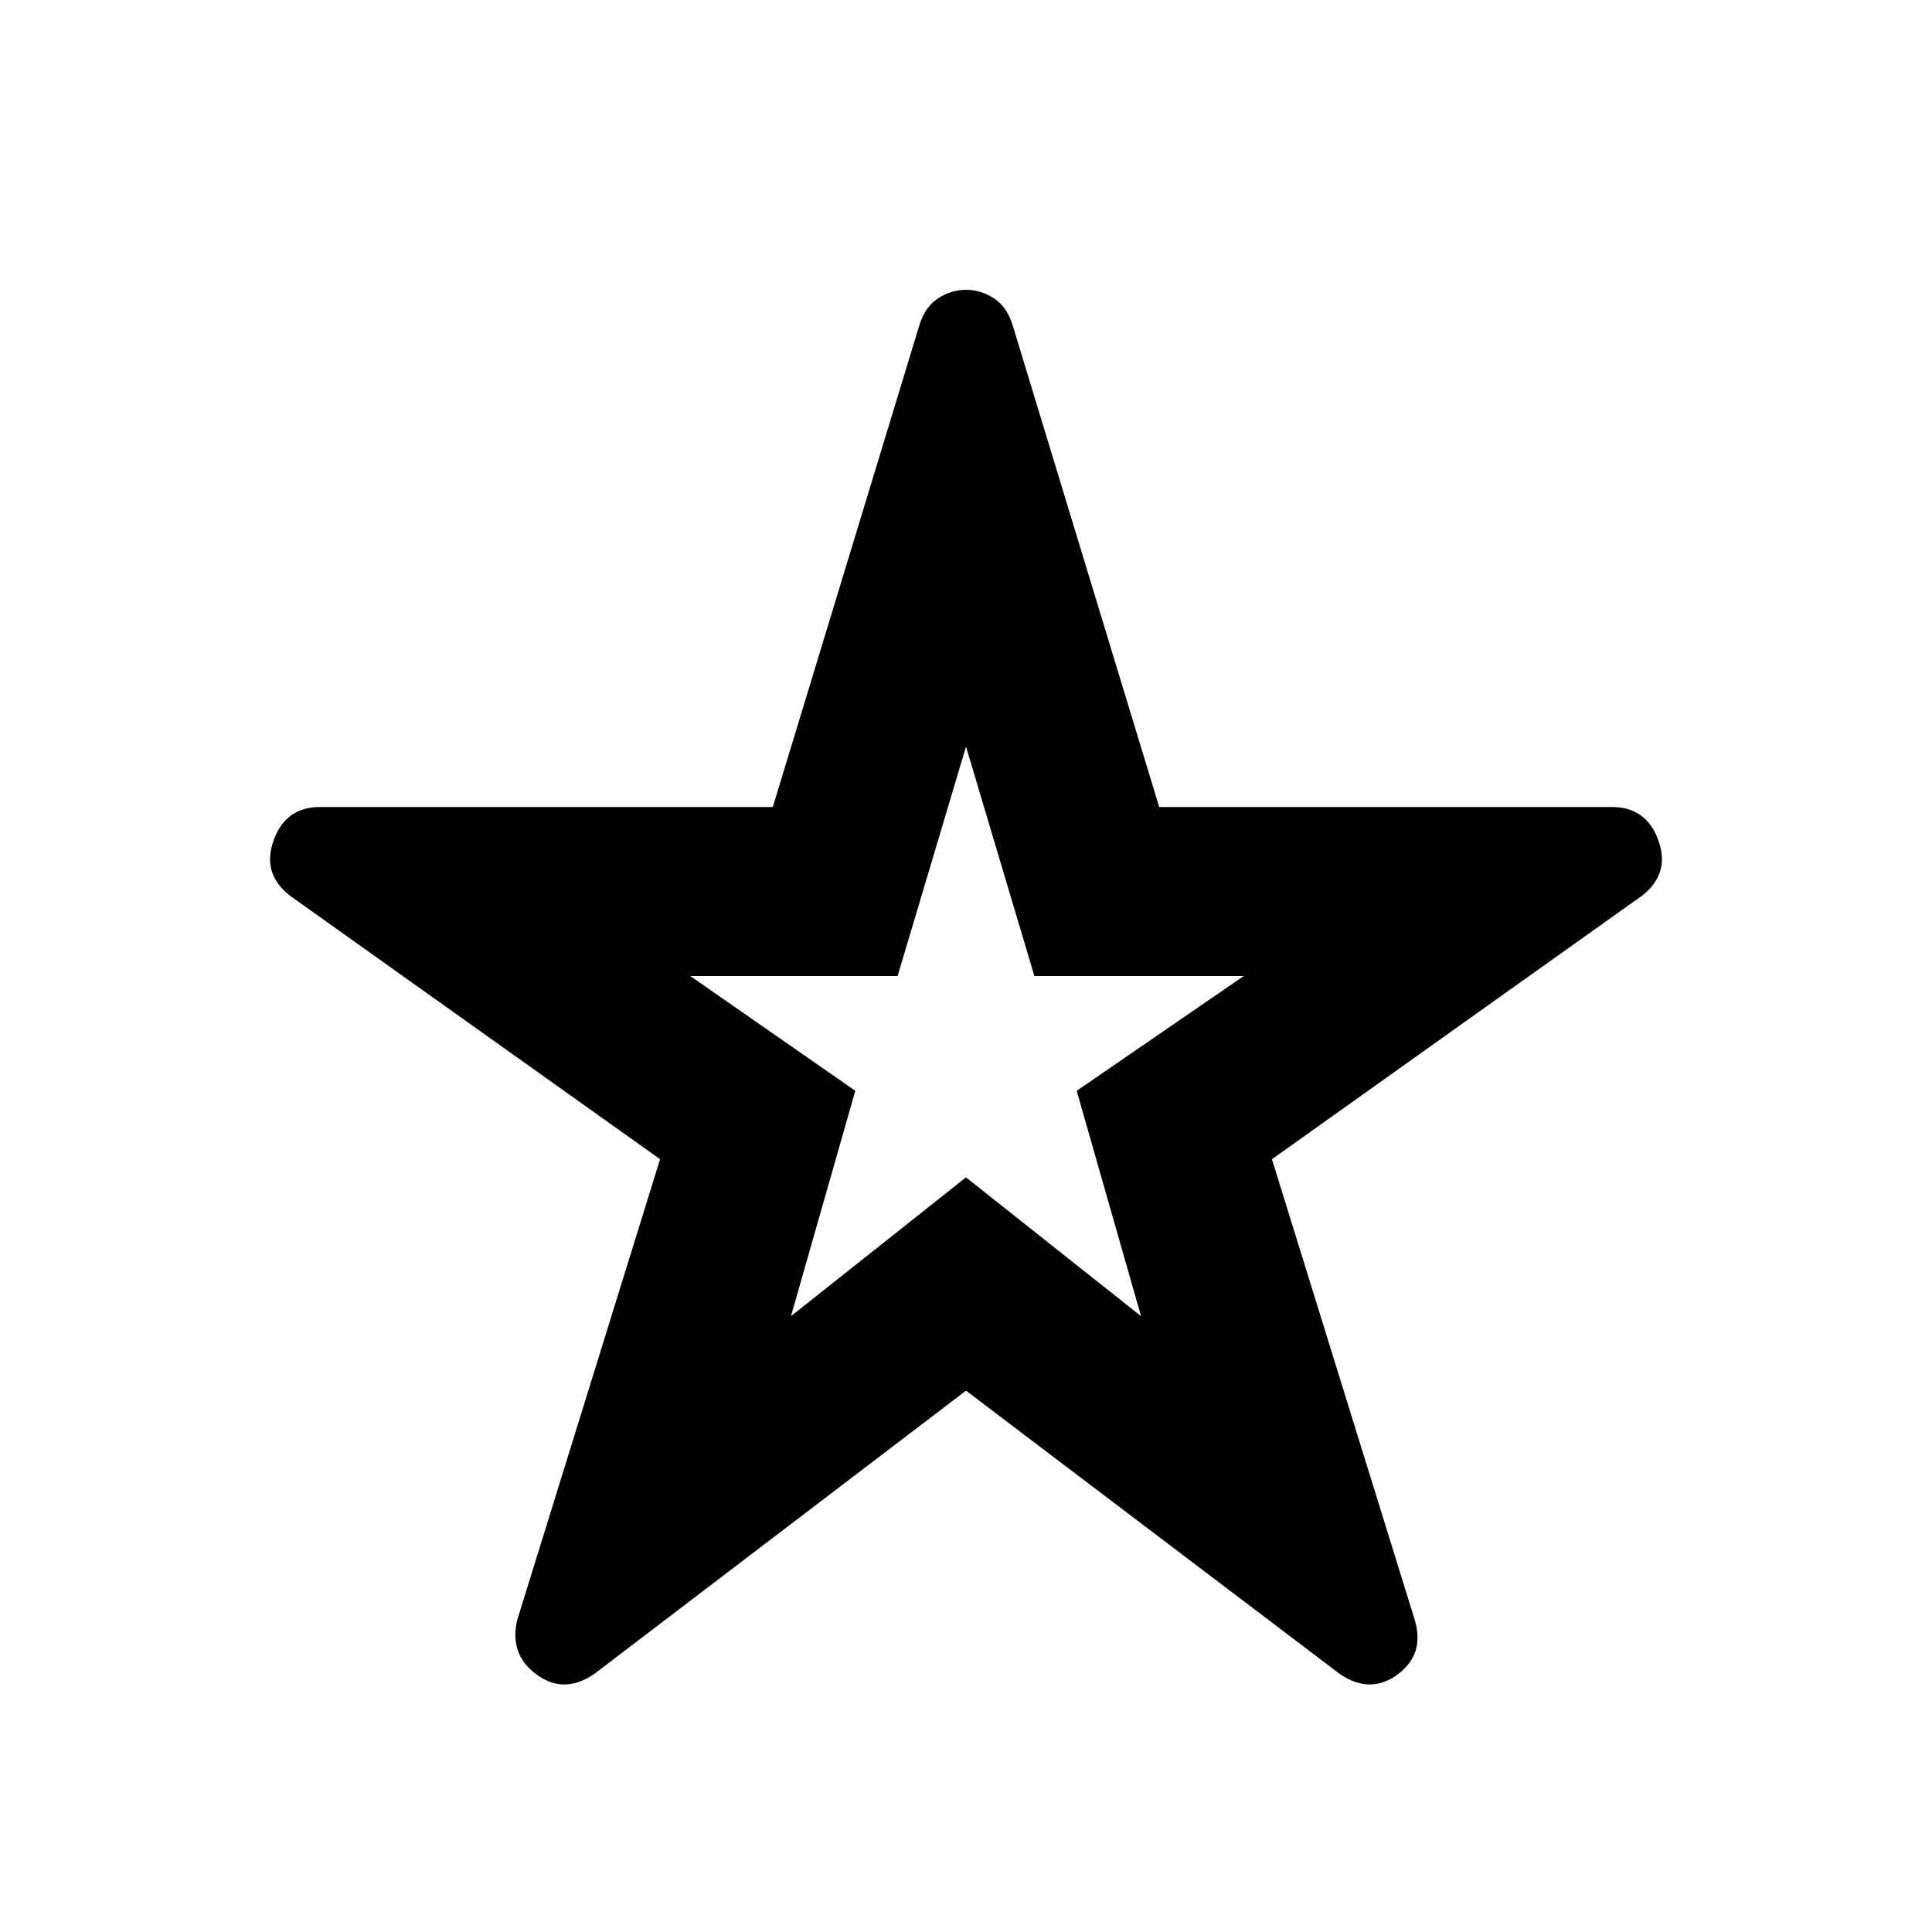 <svg xmlns="http://www.w3.org/2000/svg" height="20" width="20"><path d="M10 10.667ZM6.146 17.333Q5.833 17.542 5.552 17.333Q5.271 17.125 5.354 16.771L6.833 12L3 9.271Q2.708 9.042 2.833 8.698Q2.958 8.354 3.312 8.354H8L9.521 3.354Q9.583 3.167 9.719 3.083Q9.854 3 10 3Q10.146 3 10.281 3.083Q10.417 3.167 10.479 3.354L12 8.354H16.688Q17.042 8.354 17.167 8.698Q17.292 9.042 17 9.271L13.167 12L14.646 16.771Q14.75 17.125 14.469 17.333Q14.188 17.542 13.875 17.333L10 14.396ZM8.188 13.625 10 12.188 11.812 13.625 11.146 11.292 12.875 10.104H10.708L10 7.729L9.292 10.104H7.146L8.854 11.292Z"/></svg>